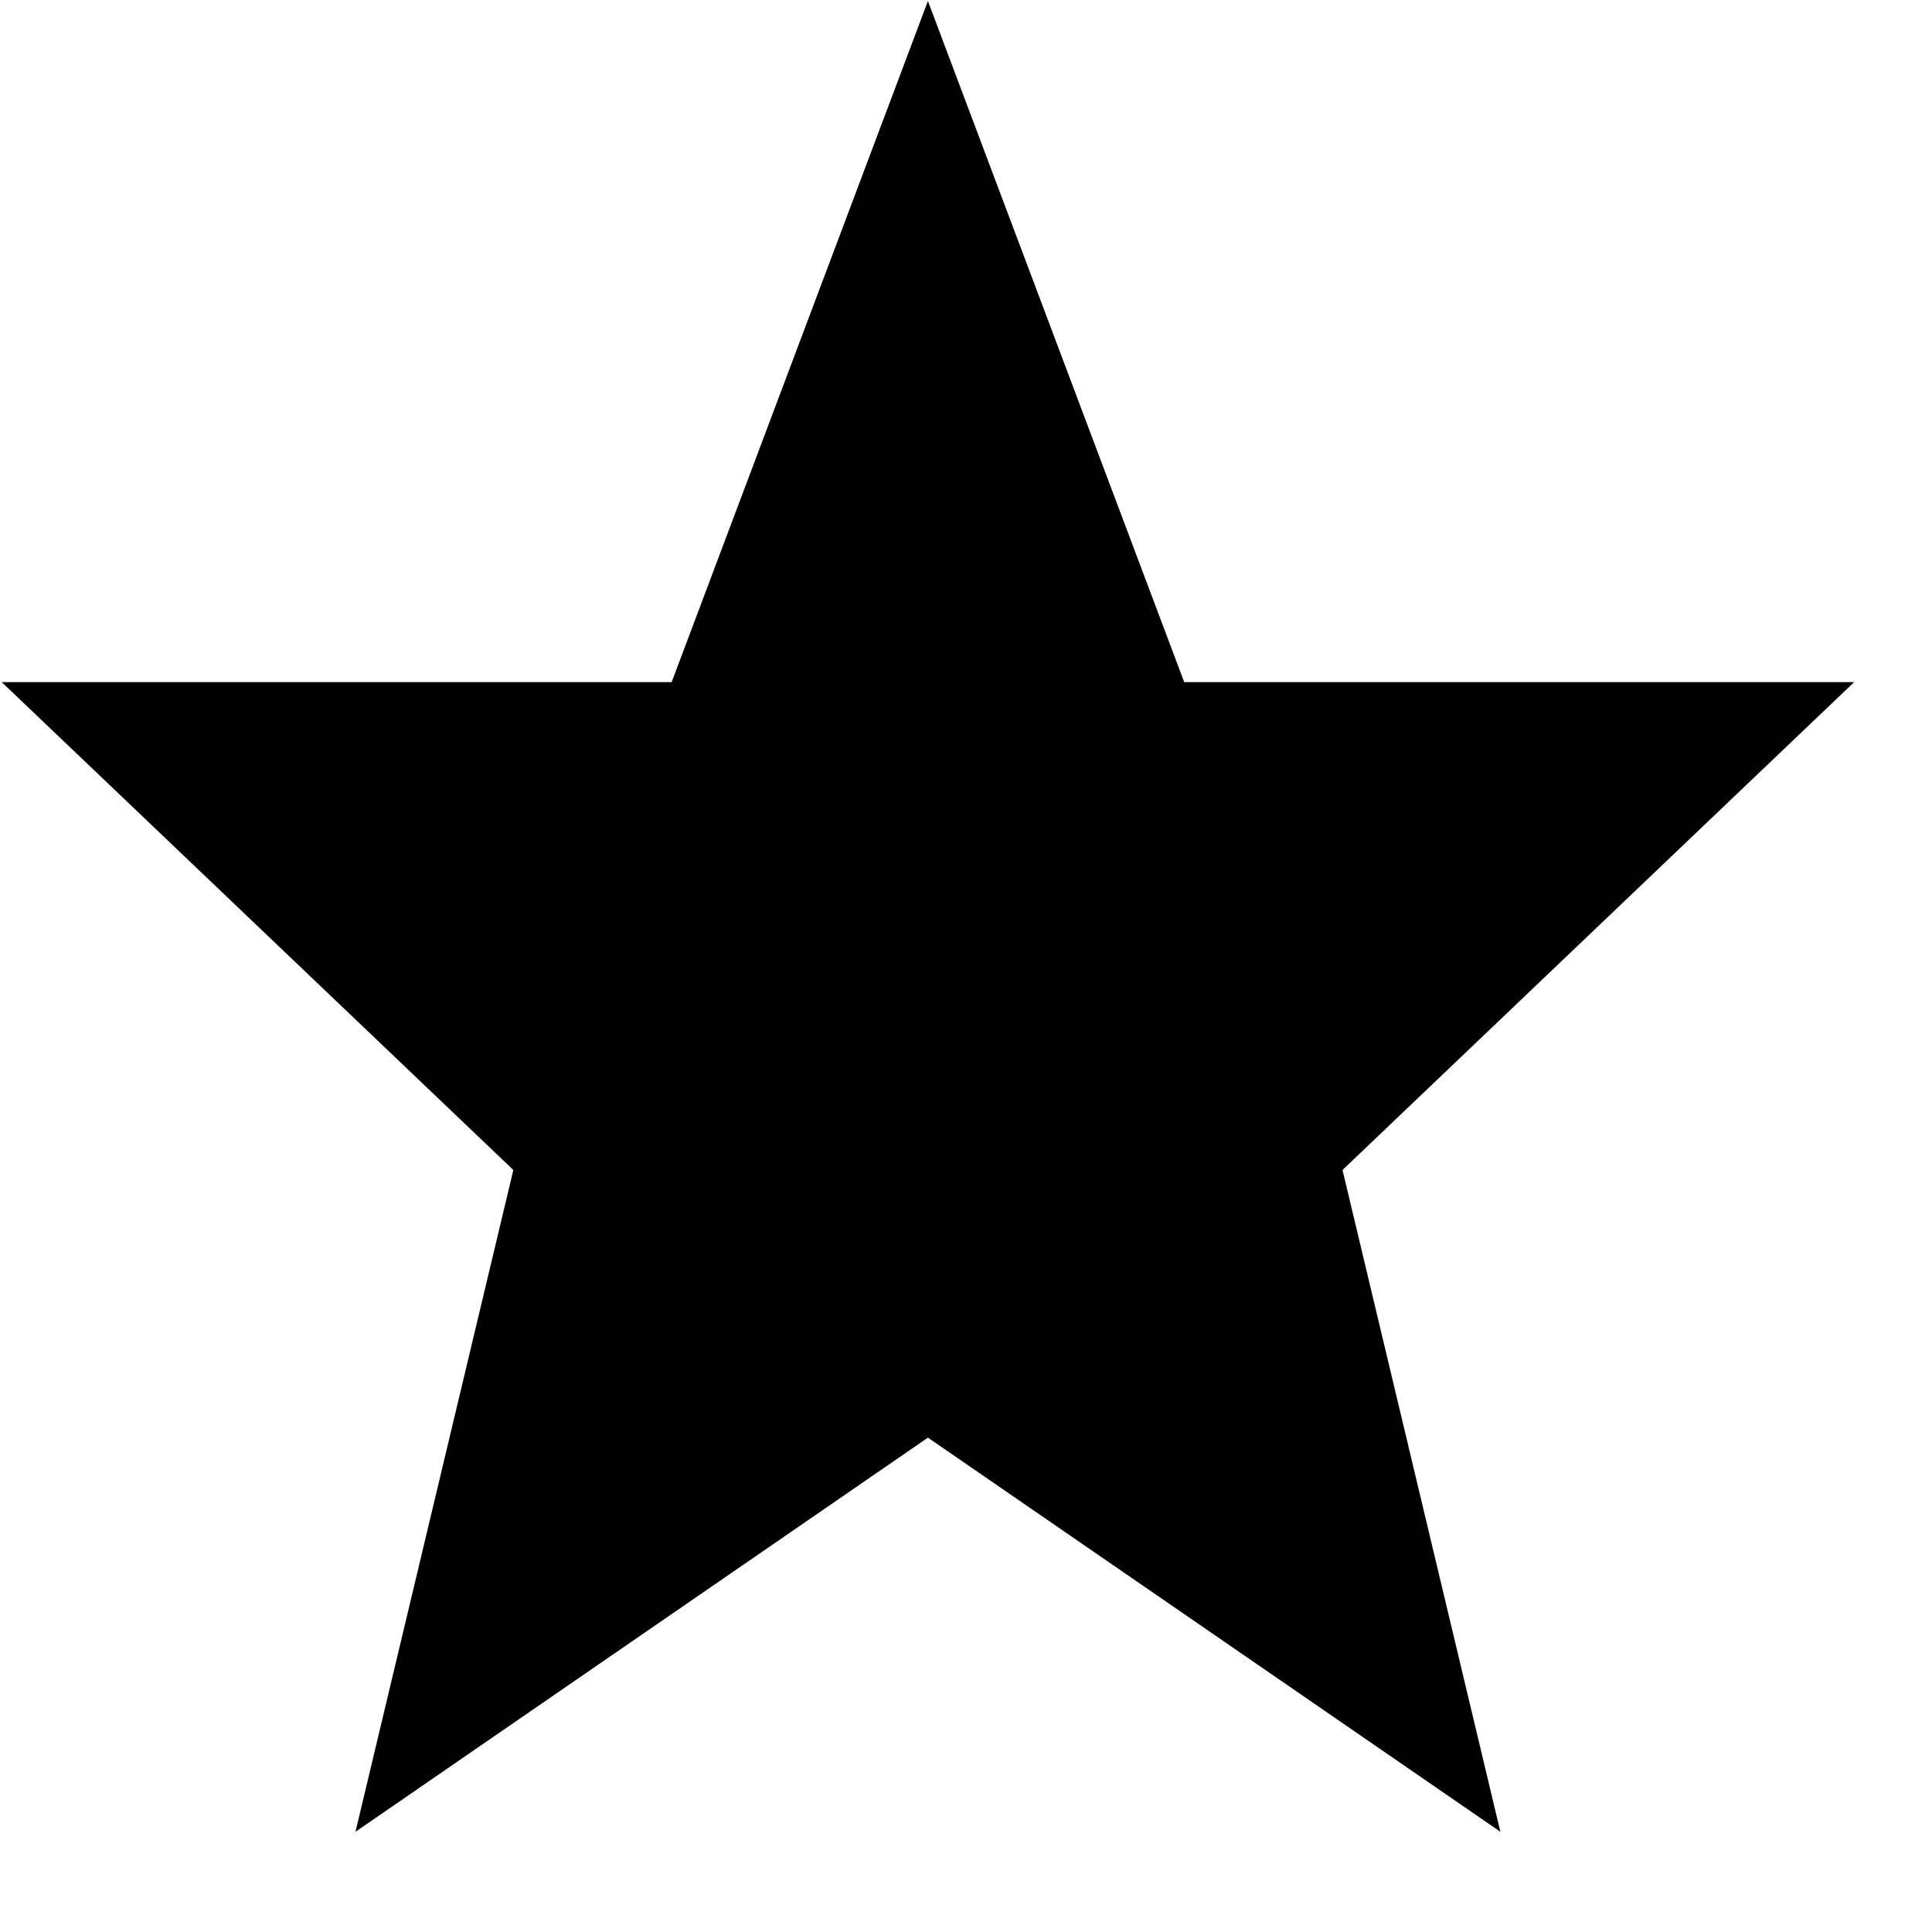 <svg xmlns="http://www.w3.org/2000/svg" xmlns:xlink="http://www.w3.org/1999/xlink"  width="17" height="17" viewBox="0 0 17 17">
  <defs>
    

    <filter id="color-overlay-1" filterUnits="userSpaceOnUse">
      <feFlood flood-color="#81b3d2" flood-opacity="1"/>
      <feComposite operator="in" in2="SourceGraphic"/>
      <feBlend mode="normal" in2="SourceGraphic" result="colorOverlay"/>
    </filter>
  </defs>
  <path d="M8.165,0.009 C8.165,0.009 10.420,6.002 10.420,6.002 C10.420,6.002 16.315,6.002 16.315,6.002 C16.315,6.002 11.813,10.295 11.813,10.295 C11.813,10.295 13.202,16.118 13.202,16.118 C13.202,16.118 8.165,12.650 8.165,12.650 C8.165,12.650 3.128,16.118 3.128,16.118 C3.128,16.118 4.517,10.295 4.517,10.295 C4.517,10.295 0.015,6.002 0.015,6.002 C0.015,6.002 5.910,6.002 5.910,6.002 C5.910,6.002 8.165,0.009 8.165,0.009 Z" id="path-1" class="cls-2" fill-rule="evenodd"/>
</svg>
